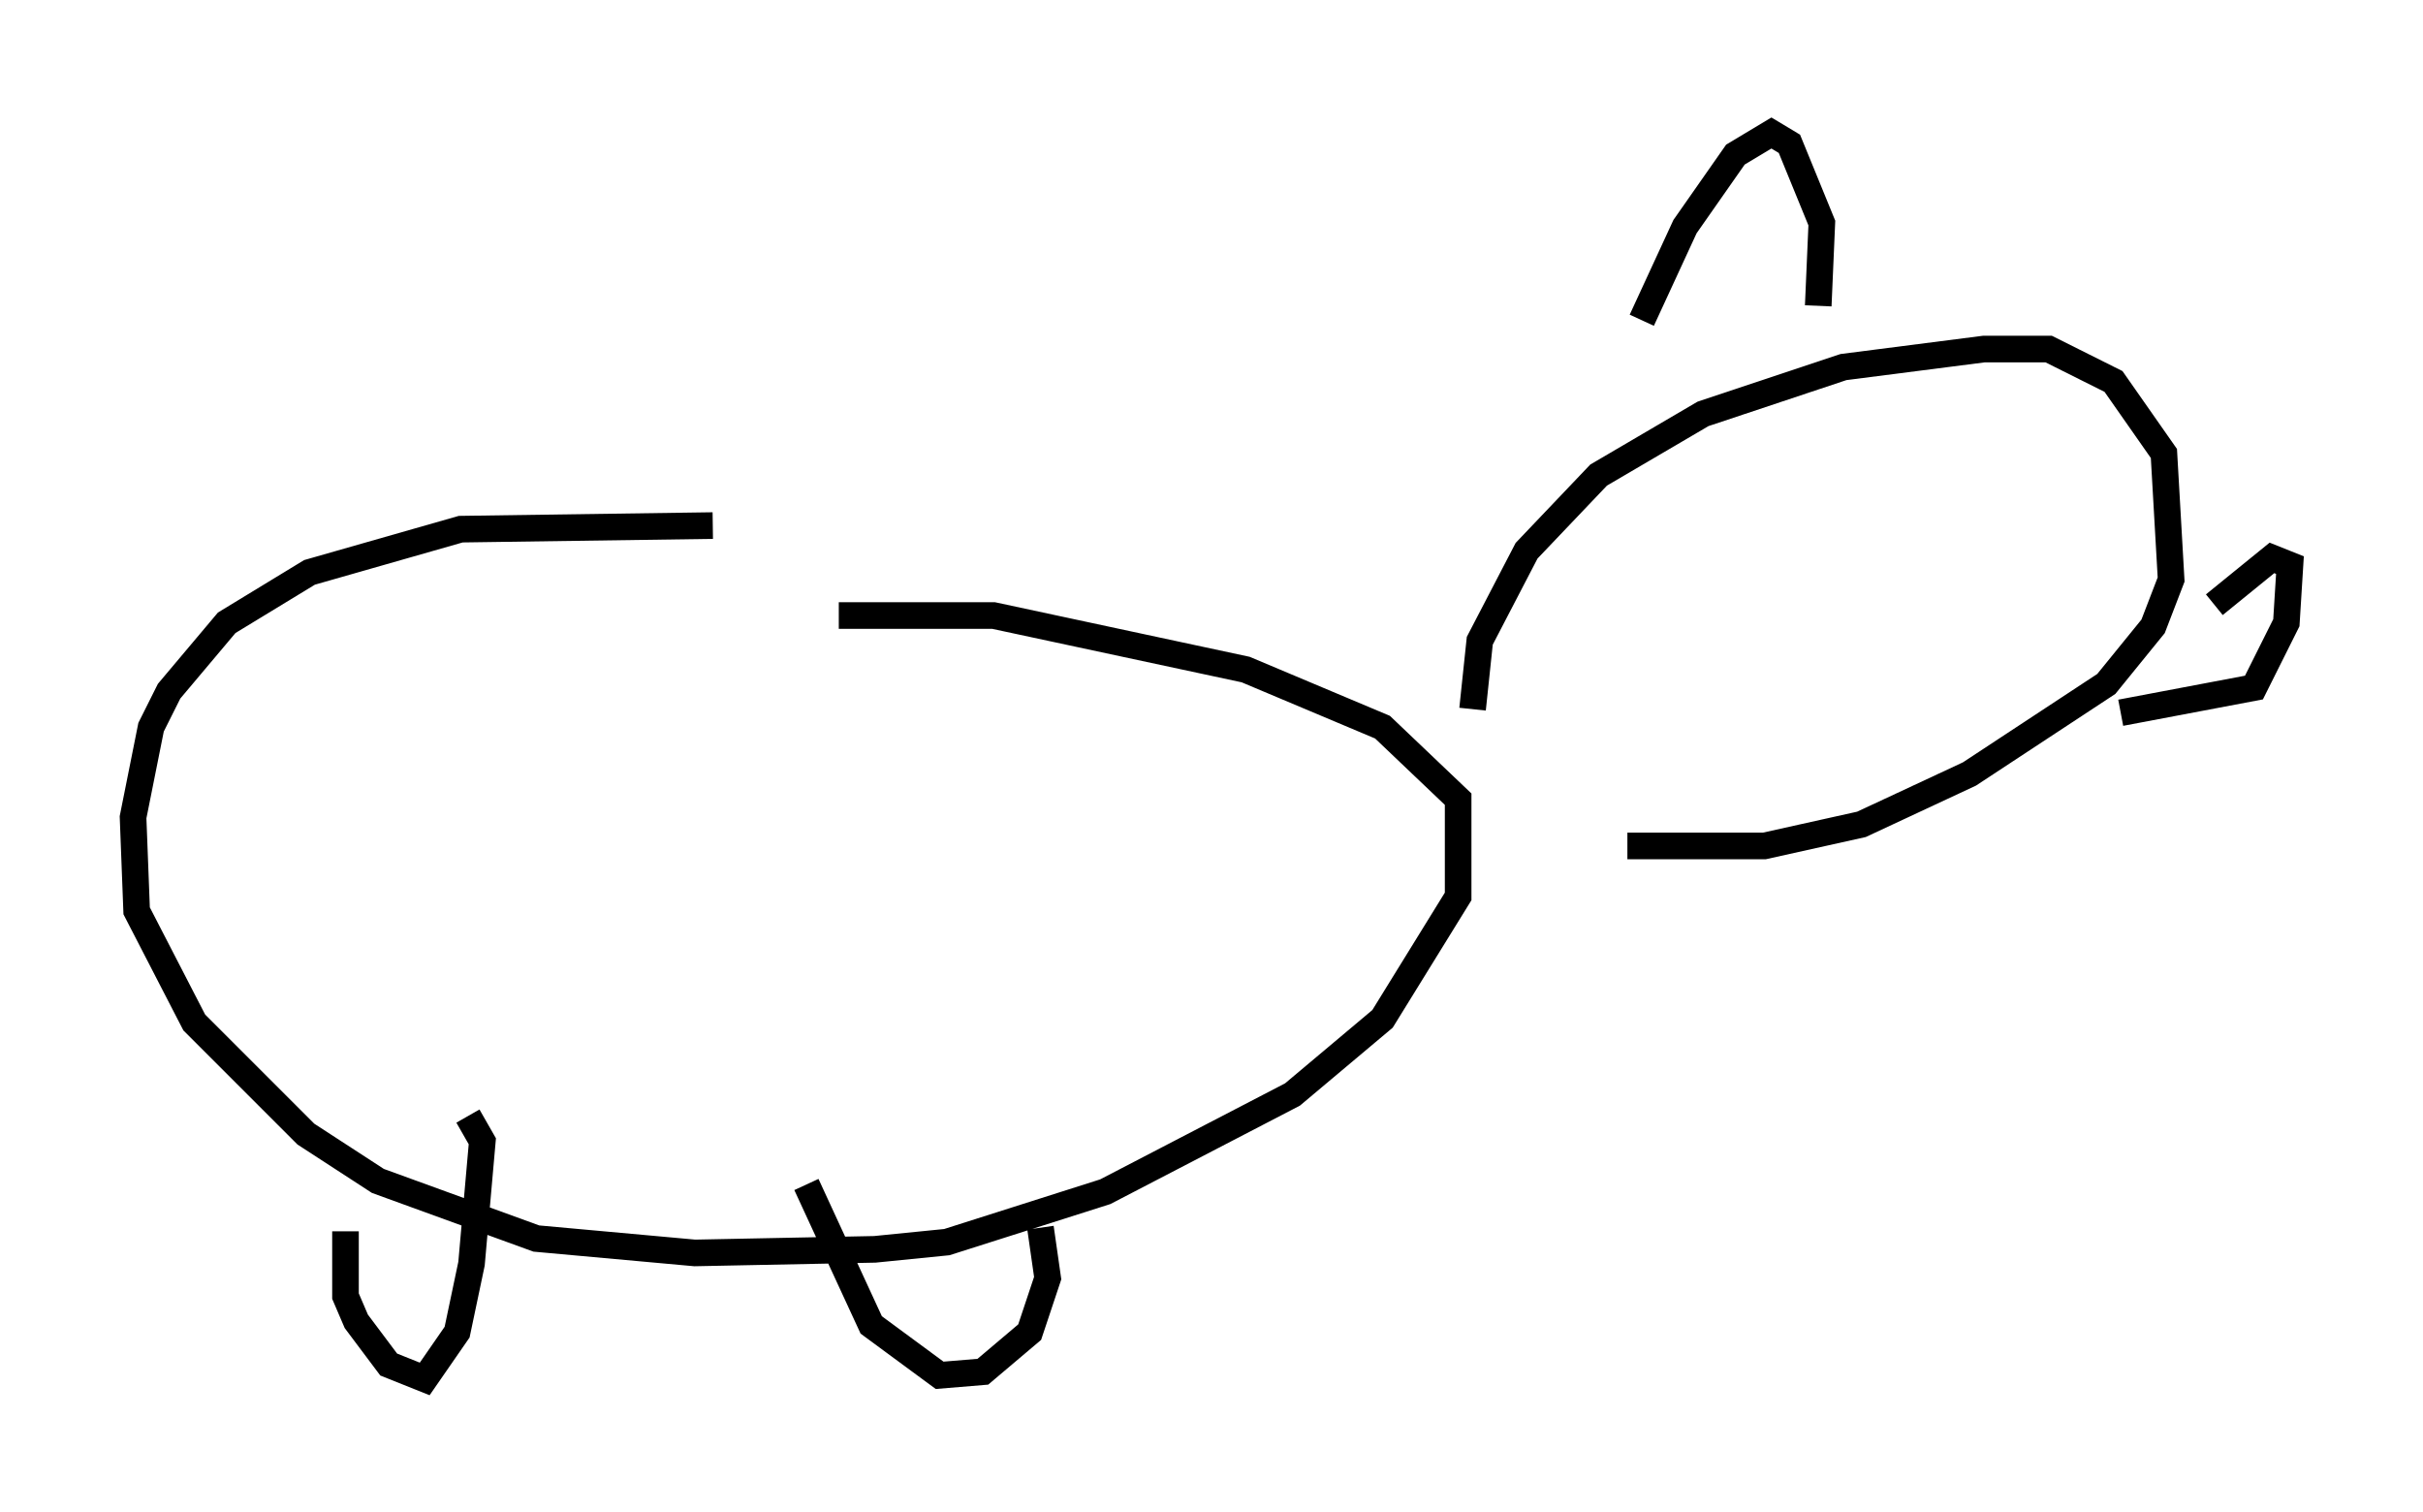 <?xml version="1.0" encoding="utf-8" ?>
<svg baseProfile="full" height="56.82" version="1.1" width="91.055" xmlns="http://www.w3.org/2000/svg" xmlns:ev="http://www.w3.org/2001/xml-events" xmlns:xlink="http://www.w3.org/1999/xlink"><defs /><rect fill="white" height="56.82" width="91.055" x="0" y="0" /><path d="M30.71, 20.291 m-3.924, -0.541 l-9.472, 0.135 -5.683, 1.624 l-3.112, 1.894 -2.165, 2.571 l-0.677, 1.353 -0.677, 3.383 l0.135, 3.518 2.165, 4.195 l4.195, 4.195 2.706, 1.759 l5.954, 2.165 5.954, 0.541 l6.766, -0.135 2.706, -0.271 l5.954, -1.894 7.036, -3.654 l3.383, -2.842 2.842, -4.601 l0.0, -3.654 -2.842, -2.706 l-5.142, -2.165 -9.472, -2.03 l-5.819, 0.0 m-18.538, 23.139 l0.0, 2.436 0.406, 0.947 l1.218, 1.624 1.353, 0.541 l1.218, -1.759 0.541, -2.571 l0.406, -4.601 -0.541, -0.947 m12.72, 2.571 l2.436, 5.277 2.571, 1.894 l1.624, -0.135 1.759, -1.488 l0.677, -2.03 -0.271, -1.894 m16.238, -19.486 l0.271, -2.571 1.759, -3.383 l2.706, -2.842 3.924, -2.3 l5.277, -1.759 5.277, -0.677 l2.436, 0.0 2.436, 1.218 l1.894, 2.706 0.271, 4.736 l-0.677, 1.759 -1.759, 2.165 l-5.142, 3.383 -4.059, 1.894 l-3.654, 0.812 -5.142, 0.0 m0.541, -19.756 l1.624, -3.518 1.894, -2.706 l1.353, -0.812 0.677, 0.406 l1.218, 2.977 -0.135, 3.112 m14.885, 11.231 l2.165, -1.759 0.677, 0.271 l-0.135, 2.165 -1.218, 2.436 l-5.007, 0.947 " fill="none" stroke="black" stroke-width="1" /></svg>